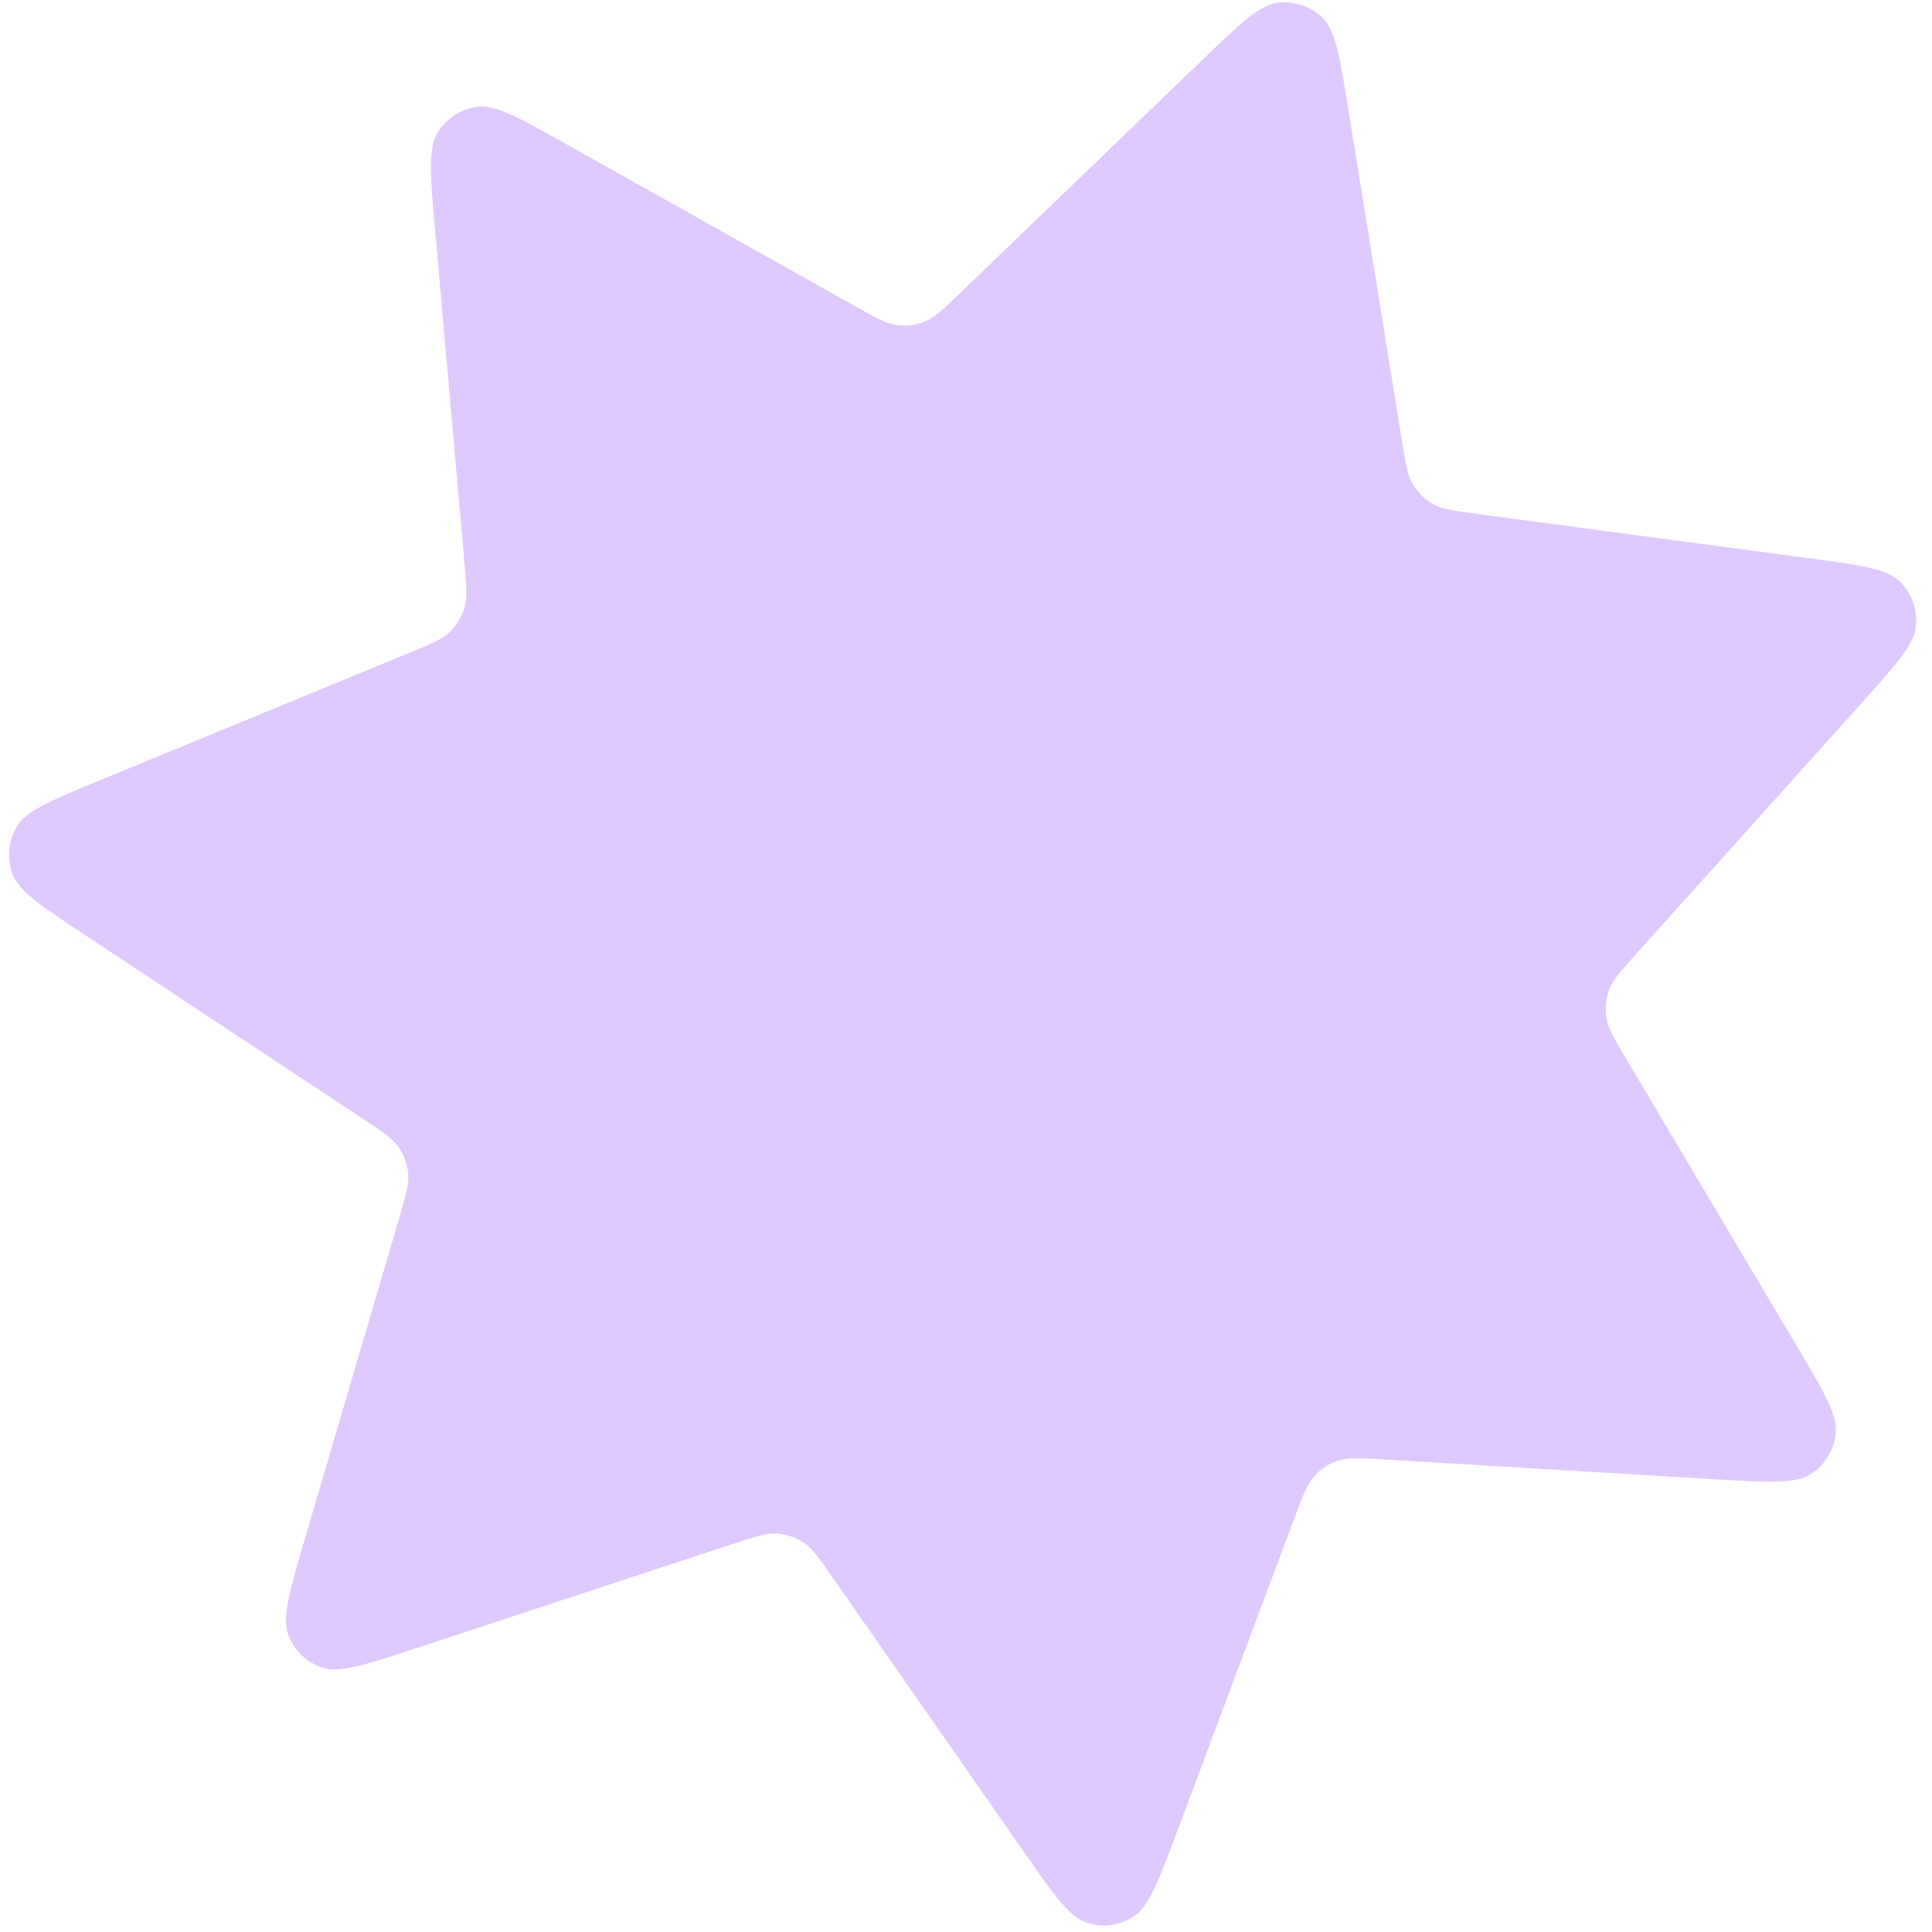 <svg width="110" height="110" viewBox="0 0 110 110" fill="none" xmlns="http://www.w3.org/2000/svg">
<path d="M68.363 3.5C70.598 1.349 71.715 0.273 72.768 0.152C73.685 0.046 74.601 0.352 75.271 0.987C76.04 1.717 76.288 3.248 76.783 6.309L79.818 25.086C80.032 26.408 80.139 27.069 80.453 27.59C80.73 28.05 81.119 28.431 81.584 28.696C82.112 28.996 82.772 29.084 84.093 29.26L102.853 31.765C105.912 32.174 107.442 32.378 108.19 33.13C108.841 33.785 109.171 34.696 109.093 35.62C109.003 36.682 107.966 37.836 105.892 40.144L93.172 54.295C92.276 55.291 91.829 55.789 91.618 56.362C91.432 56.868 91.377 57.413 91.46 57.945C91.554 58.547 91.895 59.121 92.578 60.27L102.268 76.585C103.848 79.246 104.638 80.576 104.517 81.634C104.412 82.557 103.909 83.387 103.141 83.905C102.259 84.499 100.718 84.407 97.637 84.223L78.74 83.092C77.409 83.013 76.744 82.973 76.168 83.167C75.659 83.337 75.202 83.636 74.84 84.034C74.429 84.486 74.194 85.113 73.724 86.369L67.047 104.208C65.959 107.117 65.415 108.571 64.516 109.14C63.733 109.635 62.776 109.76 61.896 109.481C60.887 109.16 60.003 107.892 58.235 105.354L47.391 89.793C46.627 88.698 46.245 88.15 45.737 87.818C45.289 87.525 44.773 87.353 44.238 87.318C43.633 87.278 42.998 87.487 41.73 87.904L23.714 93.835C20.776 94.801 19.308 95.285 18.308 94.935C17.437 94.631 16.746 93.956 16.418 93.089C16.041 92.095 16.479 90.606 17.355 87.626L22.73 69.352C23.108 68.066 23.297 67.422 23.24 66.815C23.19 66.279 23.004 65.765 22.699 65.324C22.355 64.823 21.799 64.455 20.687 63.719L4.898 53.275C2.324 51.572 1.036 50.721 0.689 49.716C0.385 48.841 0.481 47.874 0.951 47.074C1.49 46.155 2.921 45.566 5.782 44.388L23.328 37.161C24.564 36.652 25.181 36.398 25.618 35.973C26.003 35.597 26.287 35.129 26.442 34.613C26.618 34.028 26.559 33.361 26.442 32.027L24.769 13.072C24.496 9.982 24.36 8.437 24.925 7.533C25.418 6.747 26.229 6.217 27.143 6.084C28.193 5.932 29.538 6.688 32.23 8.198L48.735 17.461C49.897 18.113 50.478 18.439 51.08 18.516C51.611 18.584 52.151 18.514 52.649 18.312C53.213 18.084 53.695 17.619 54.66 16.691L68.363 3.5Z" fill="#DFC8FE"/>
</svg>
